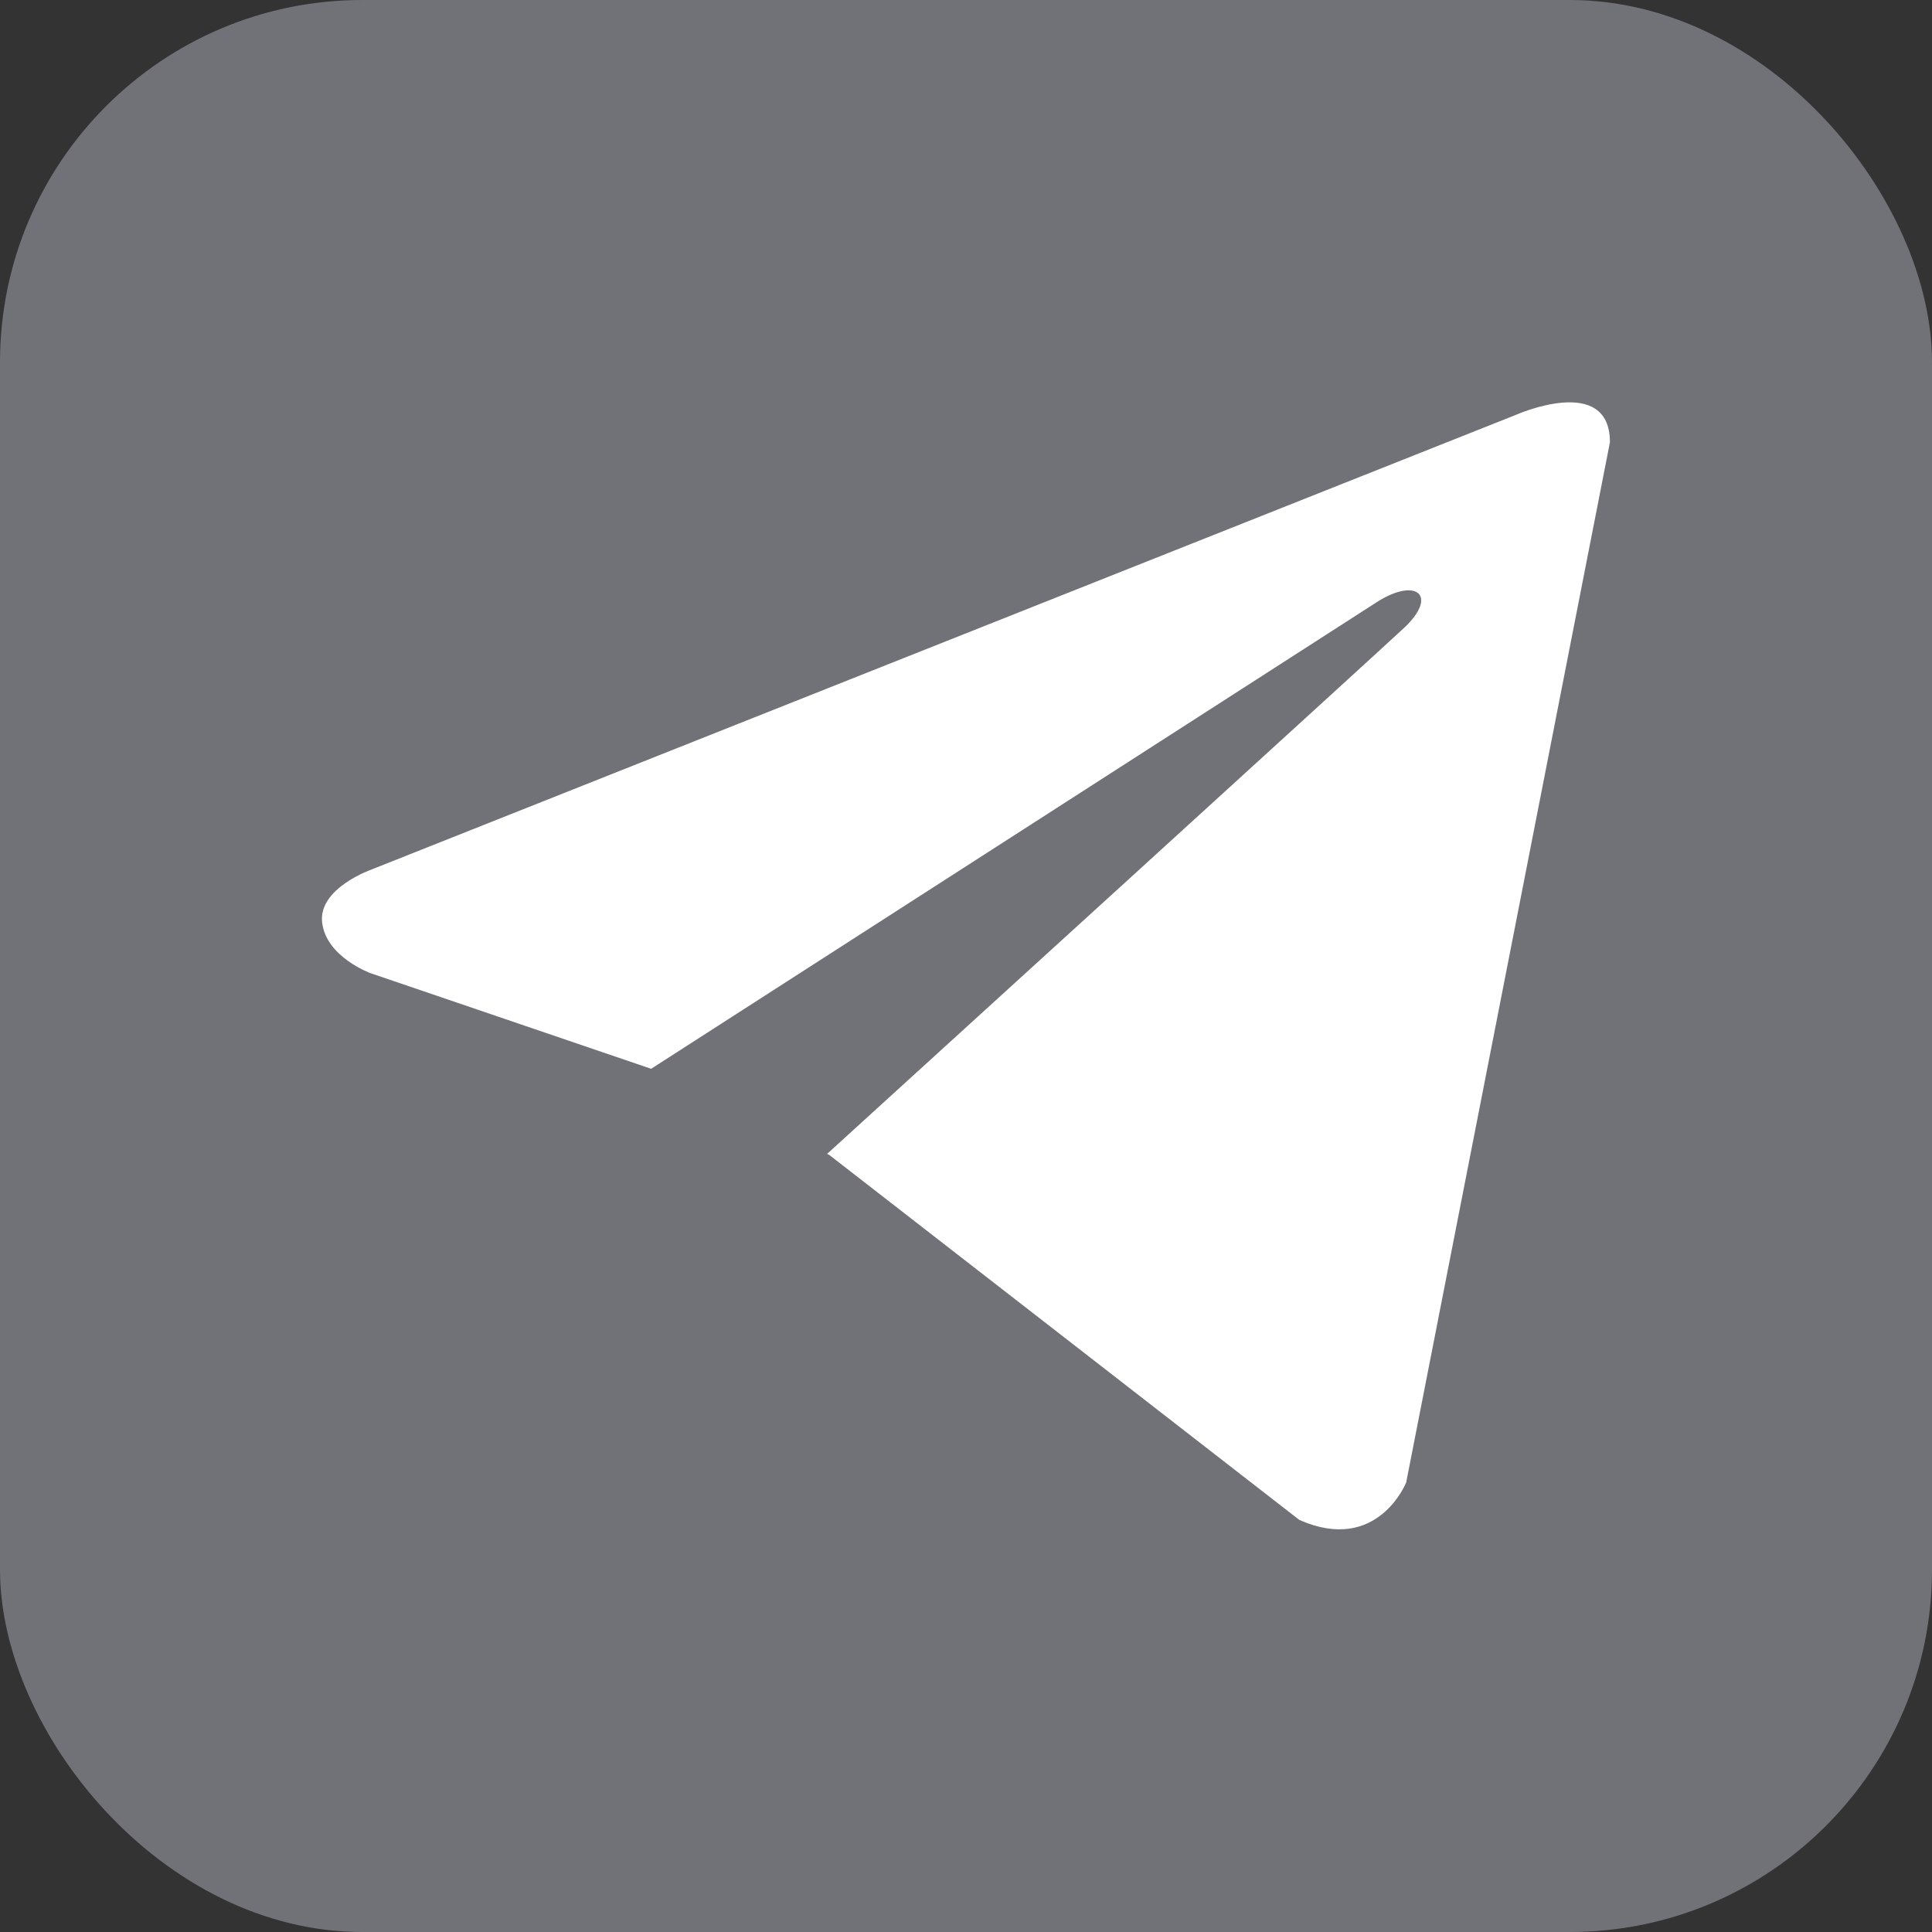 <svg width="64" height="64" viewBox="0 0 64 64" fill="none" xmlns="http://www.w3.org/2000/svg">
<rect x="0" y="0" width="64" height="64" fill="#333333" stroke="none"/>
<rect width="64" height="64" rx="12" fill="#717278"/>
<path d="M53.331 14.651L46.582 49.107C46.582 49.107 45.637 51.496 43.043 50.35L27.471 38.259L27.399 38.224C29.503 36.311 45.813 21.459 46.526 20.786C47.63 19.744 46.945 19.123 45.663 19.911L21.57 35.405L12.276 32.238C12.276 32.238 10.813 31.711 10.672 30.565C10.53 29.418 12.324 28.797 12.324 28.797L50.216 13.743C50.216 13.743 53.331 12.357 53.331 14.651Z" fill="white"/>
</svg>
